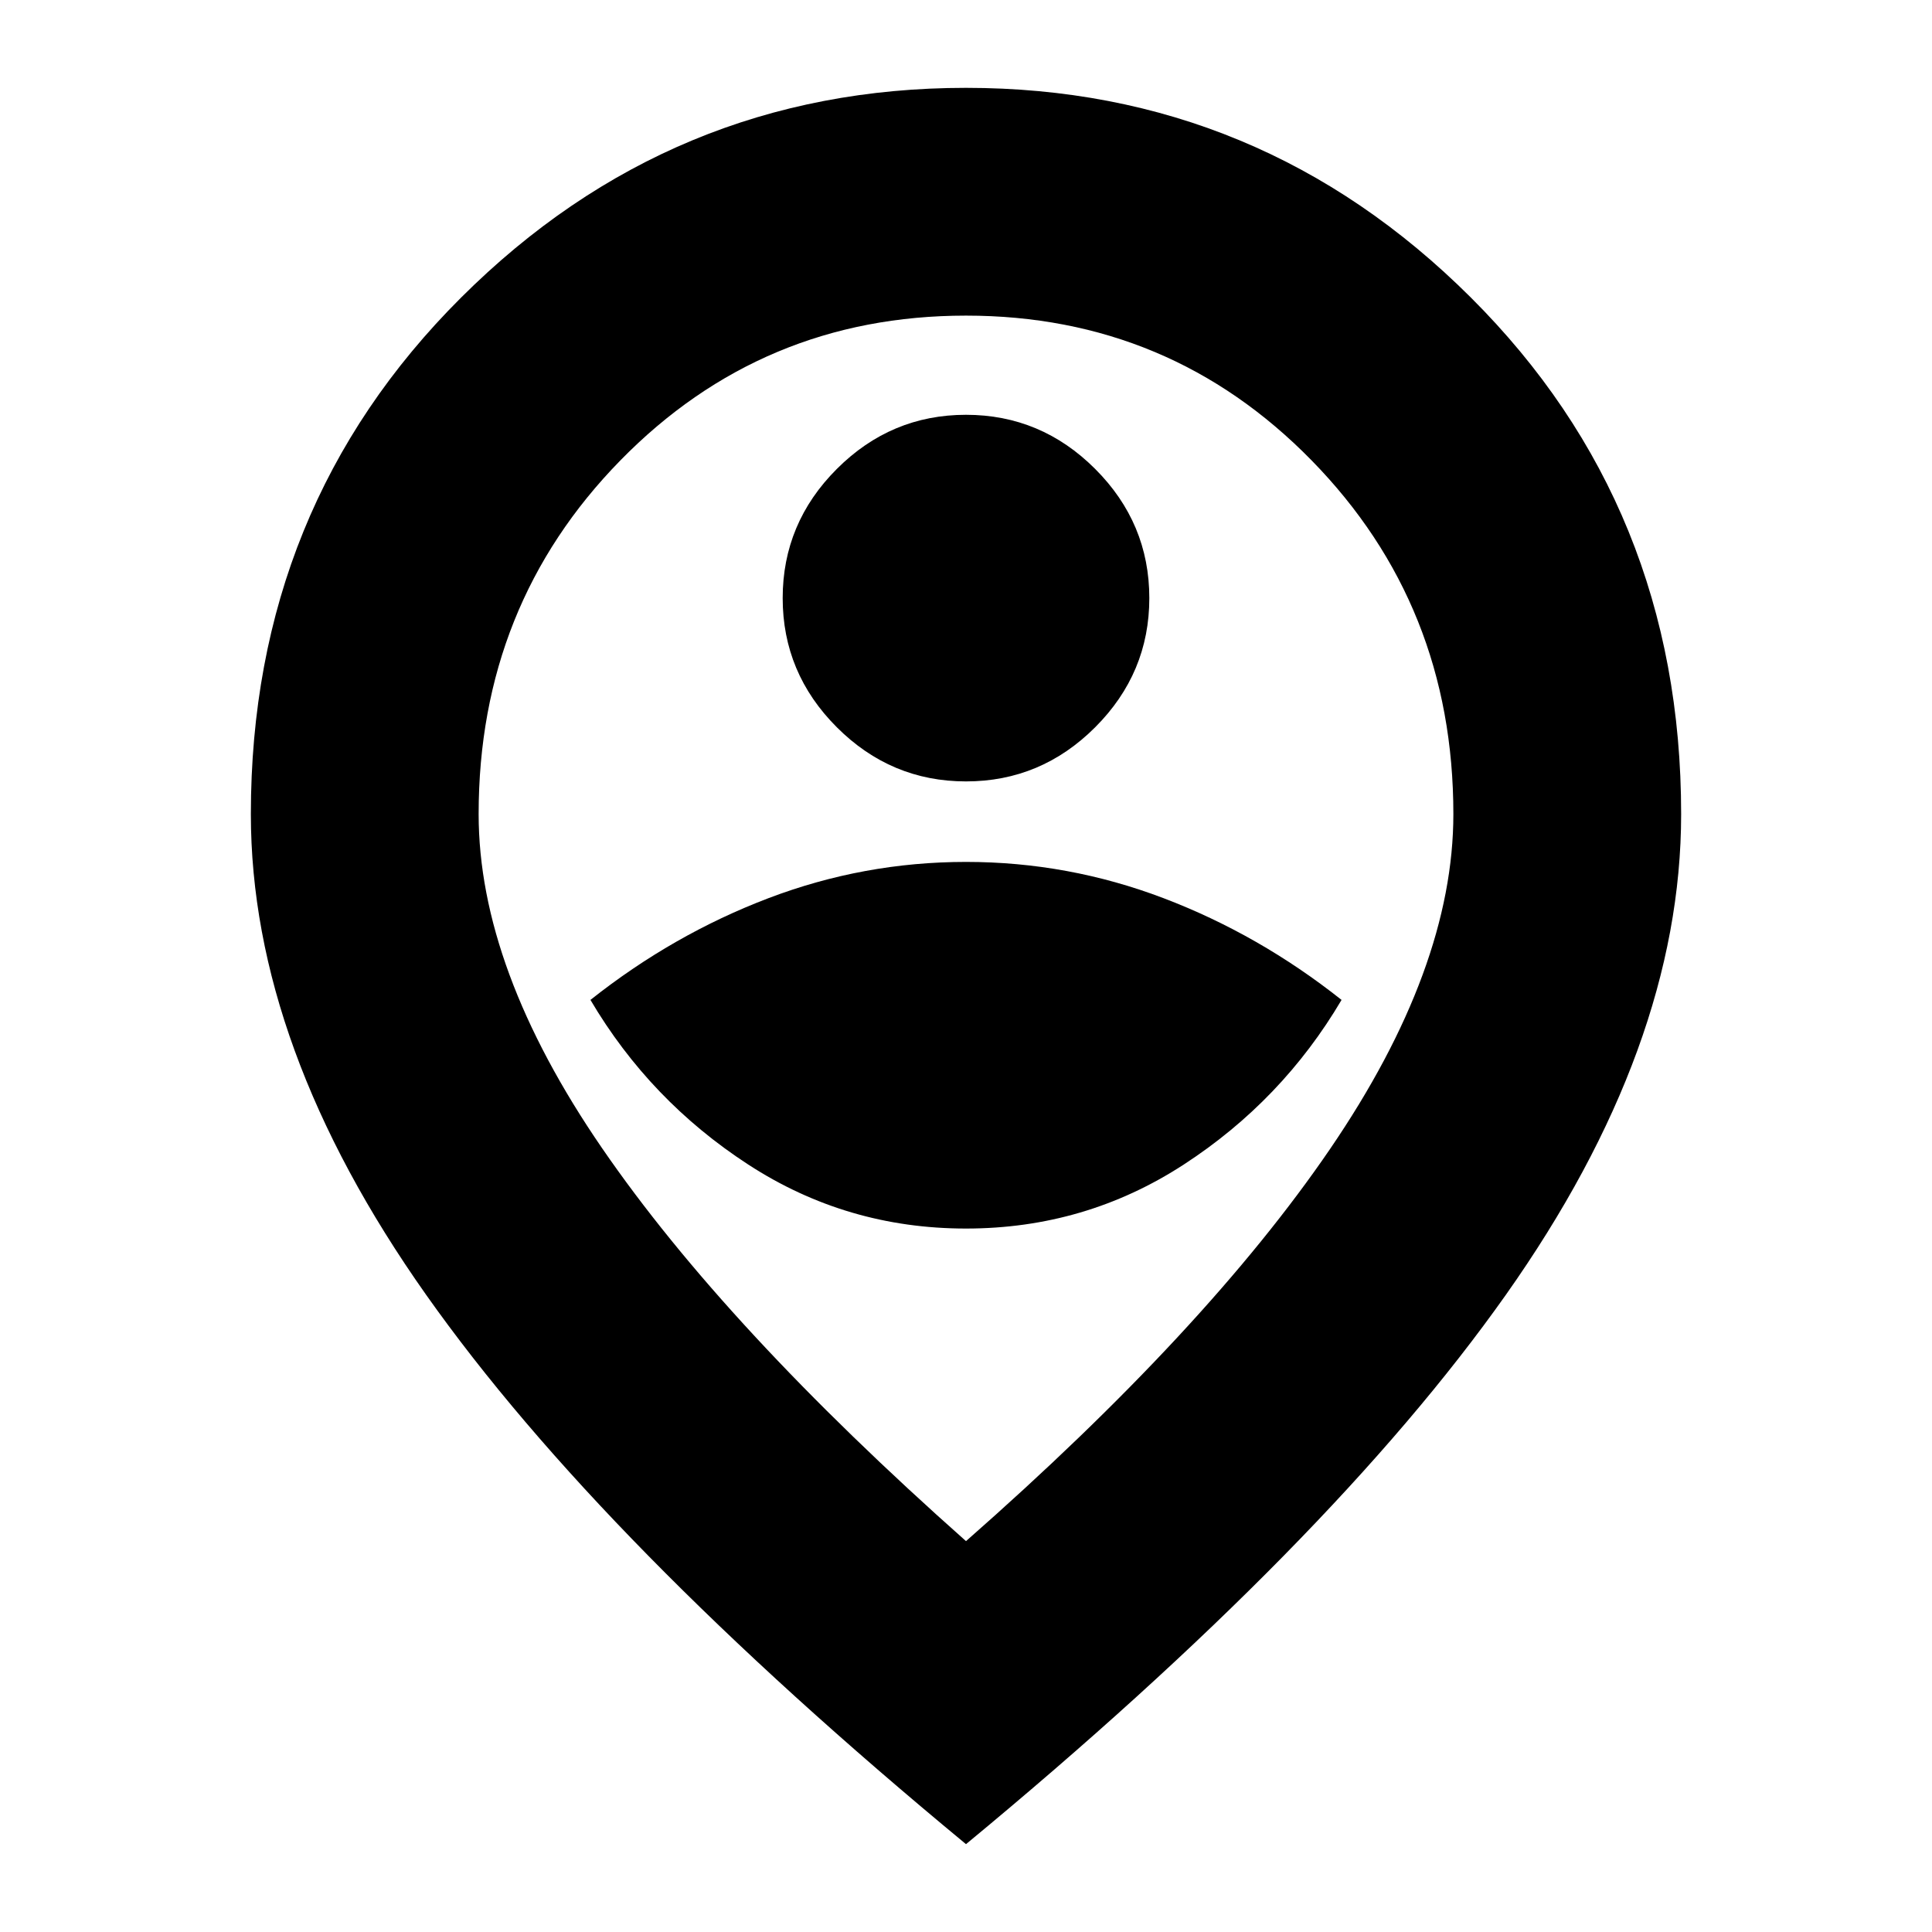 <svg xmlns="http://www.w3.org/2000/svg" height="24" viewBox="0 -960 960 960" width="24"><path d="M480-349.54q59.28 0 108.18-31.79 48.91-31.78 78.43-81.82-41.04-32.52-88.45-50.55-47.4-18.02-98.16-18.02t-98.16 18.02q-47.41 18.03-88.45 50.55 29.52 50.04 78.43 81.82 48.9 31.79 108.18 31.79Zm0-222.18q37.28 0 64.18-26.9 26.91-26.9 26.91-64.18 0-37.29-26.91-64.19-26.9-26.9-64.18-26.9-37.28 0-64.18 26.9-26.91 26.9-26.91 64.19 0 37.28 26.91 64.18 26.9 26.9 64.18 26.9Zm0 377.5q119.57-105.04 180.87-194.81 61.3-89.77 61.3-166.45 0-103.79-70.43-175.74t-171.75-71.95q-101.32 0-171.74 71.95-70.42 71.95-70.42 175.74 0 76.68 61.3 165.95 61.3 89.27 180.87 195.31Zm0 150.57Q298.8-193.37 211.73-316.63q-87.08-123.26-87.08-238.85 0-152.52 104.5-256.69Q333.64-916.35 480-916.35t250.85 104.18Q835.35-708 835.35-555.48q0 115.59-87.08 238.85Q661.2-193.37 480-43.65ZM480-560Z"/></svg>
